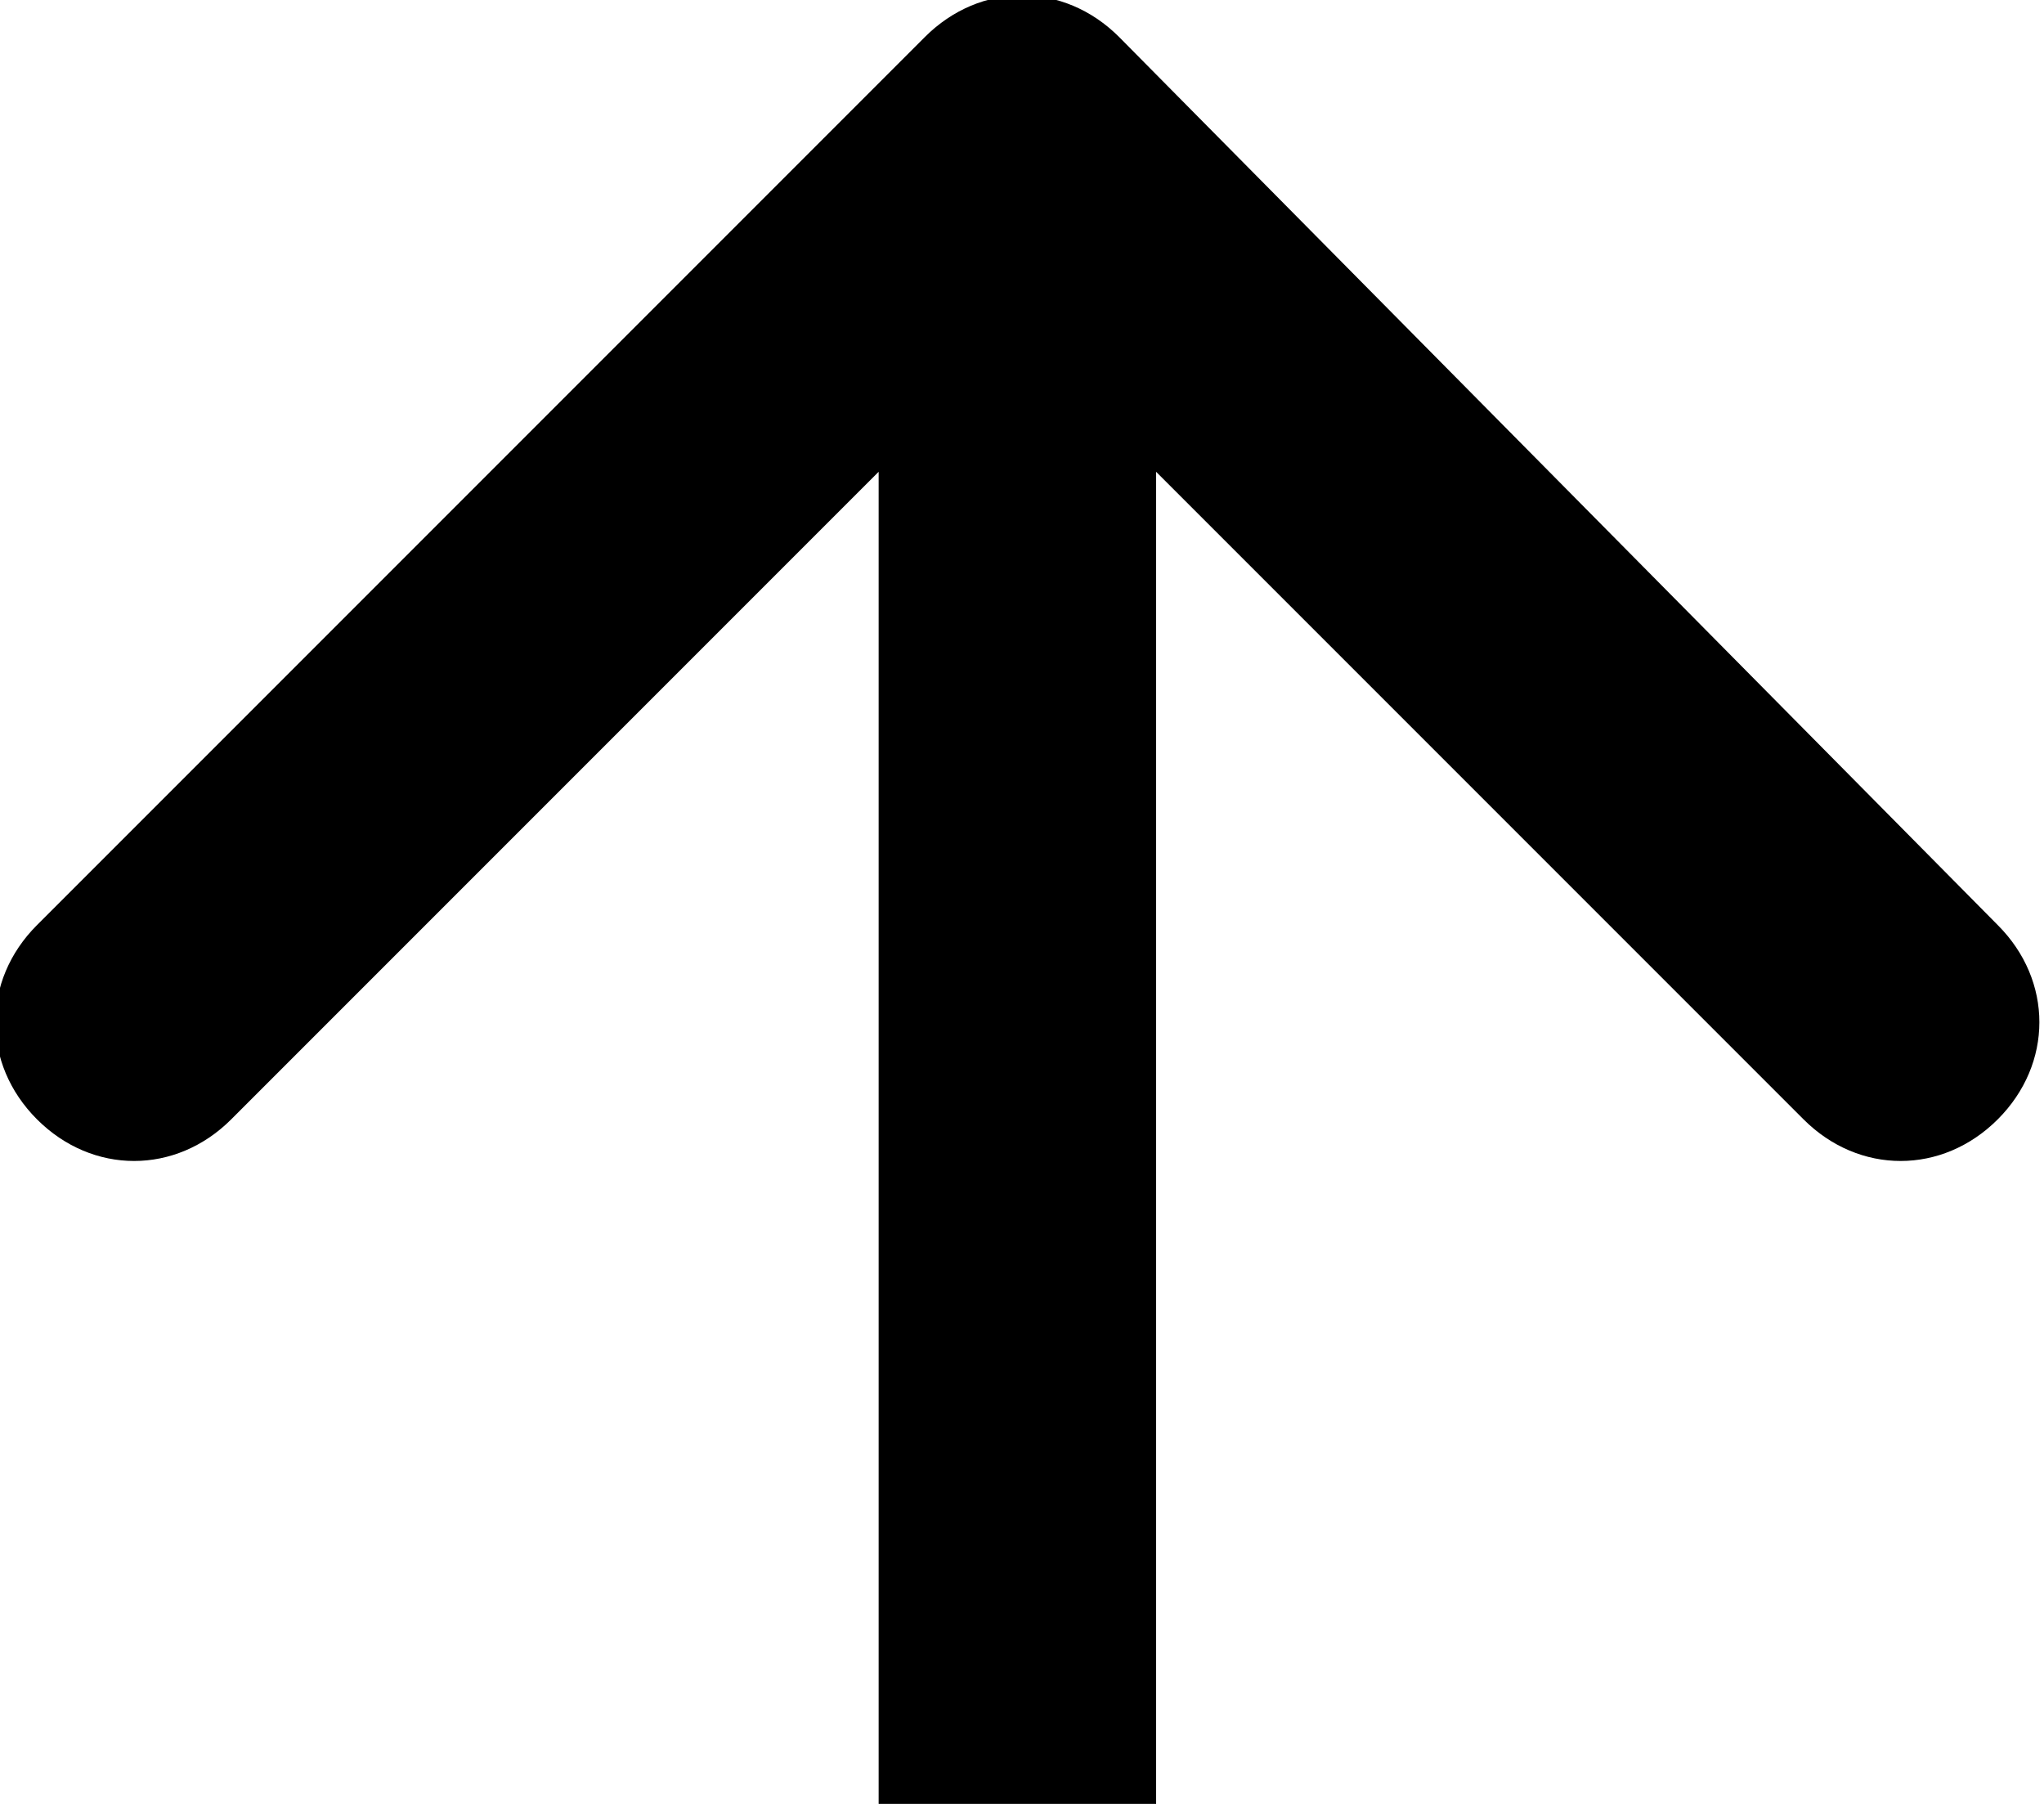 
<svg class="icon" fill="currentColor" viewBox="0 0 22.1 19.5" xmlns="http://www.w3.org/2000/svg">
  <path d="M12.1,0.4c-0.6-0.6-1.5-0.6-2.1,0L0.4,10c-0.6,0.6-0.6,1.5,0,2.1c0.6,0.6,1.5,0.6,2.1,0L11,3.6l8.5,8.5c0.6,0.6,1.5,0.6,2.1,0s0.6-1.5,0-2.1L12.1,0.4z M12.5,19.5v-18h-3v18H12.5z"></path>
</svg>
